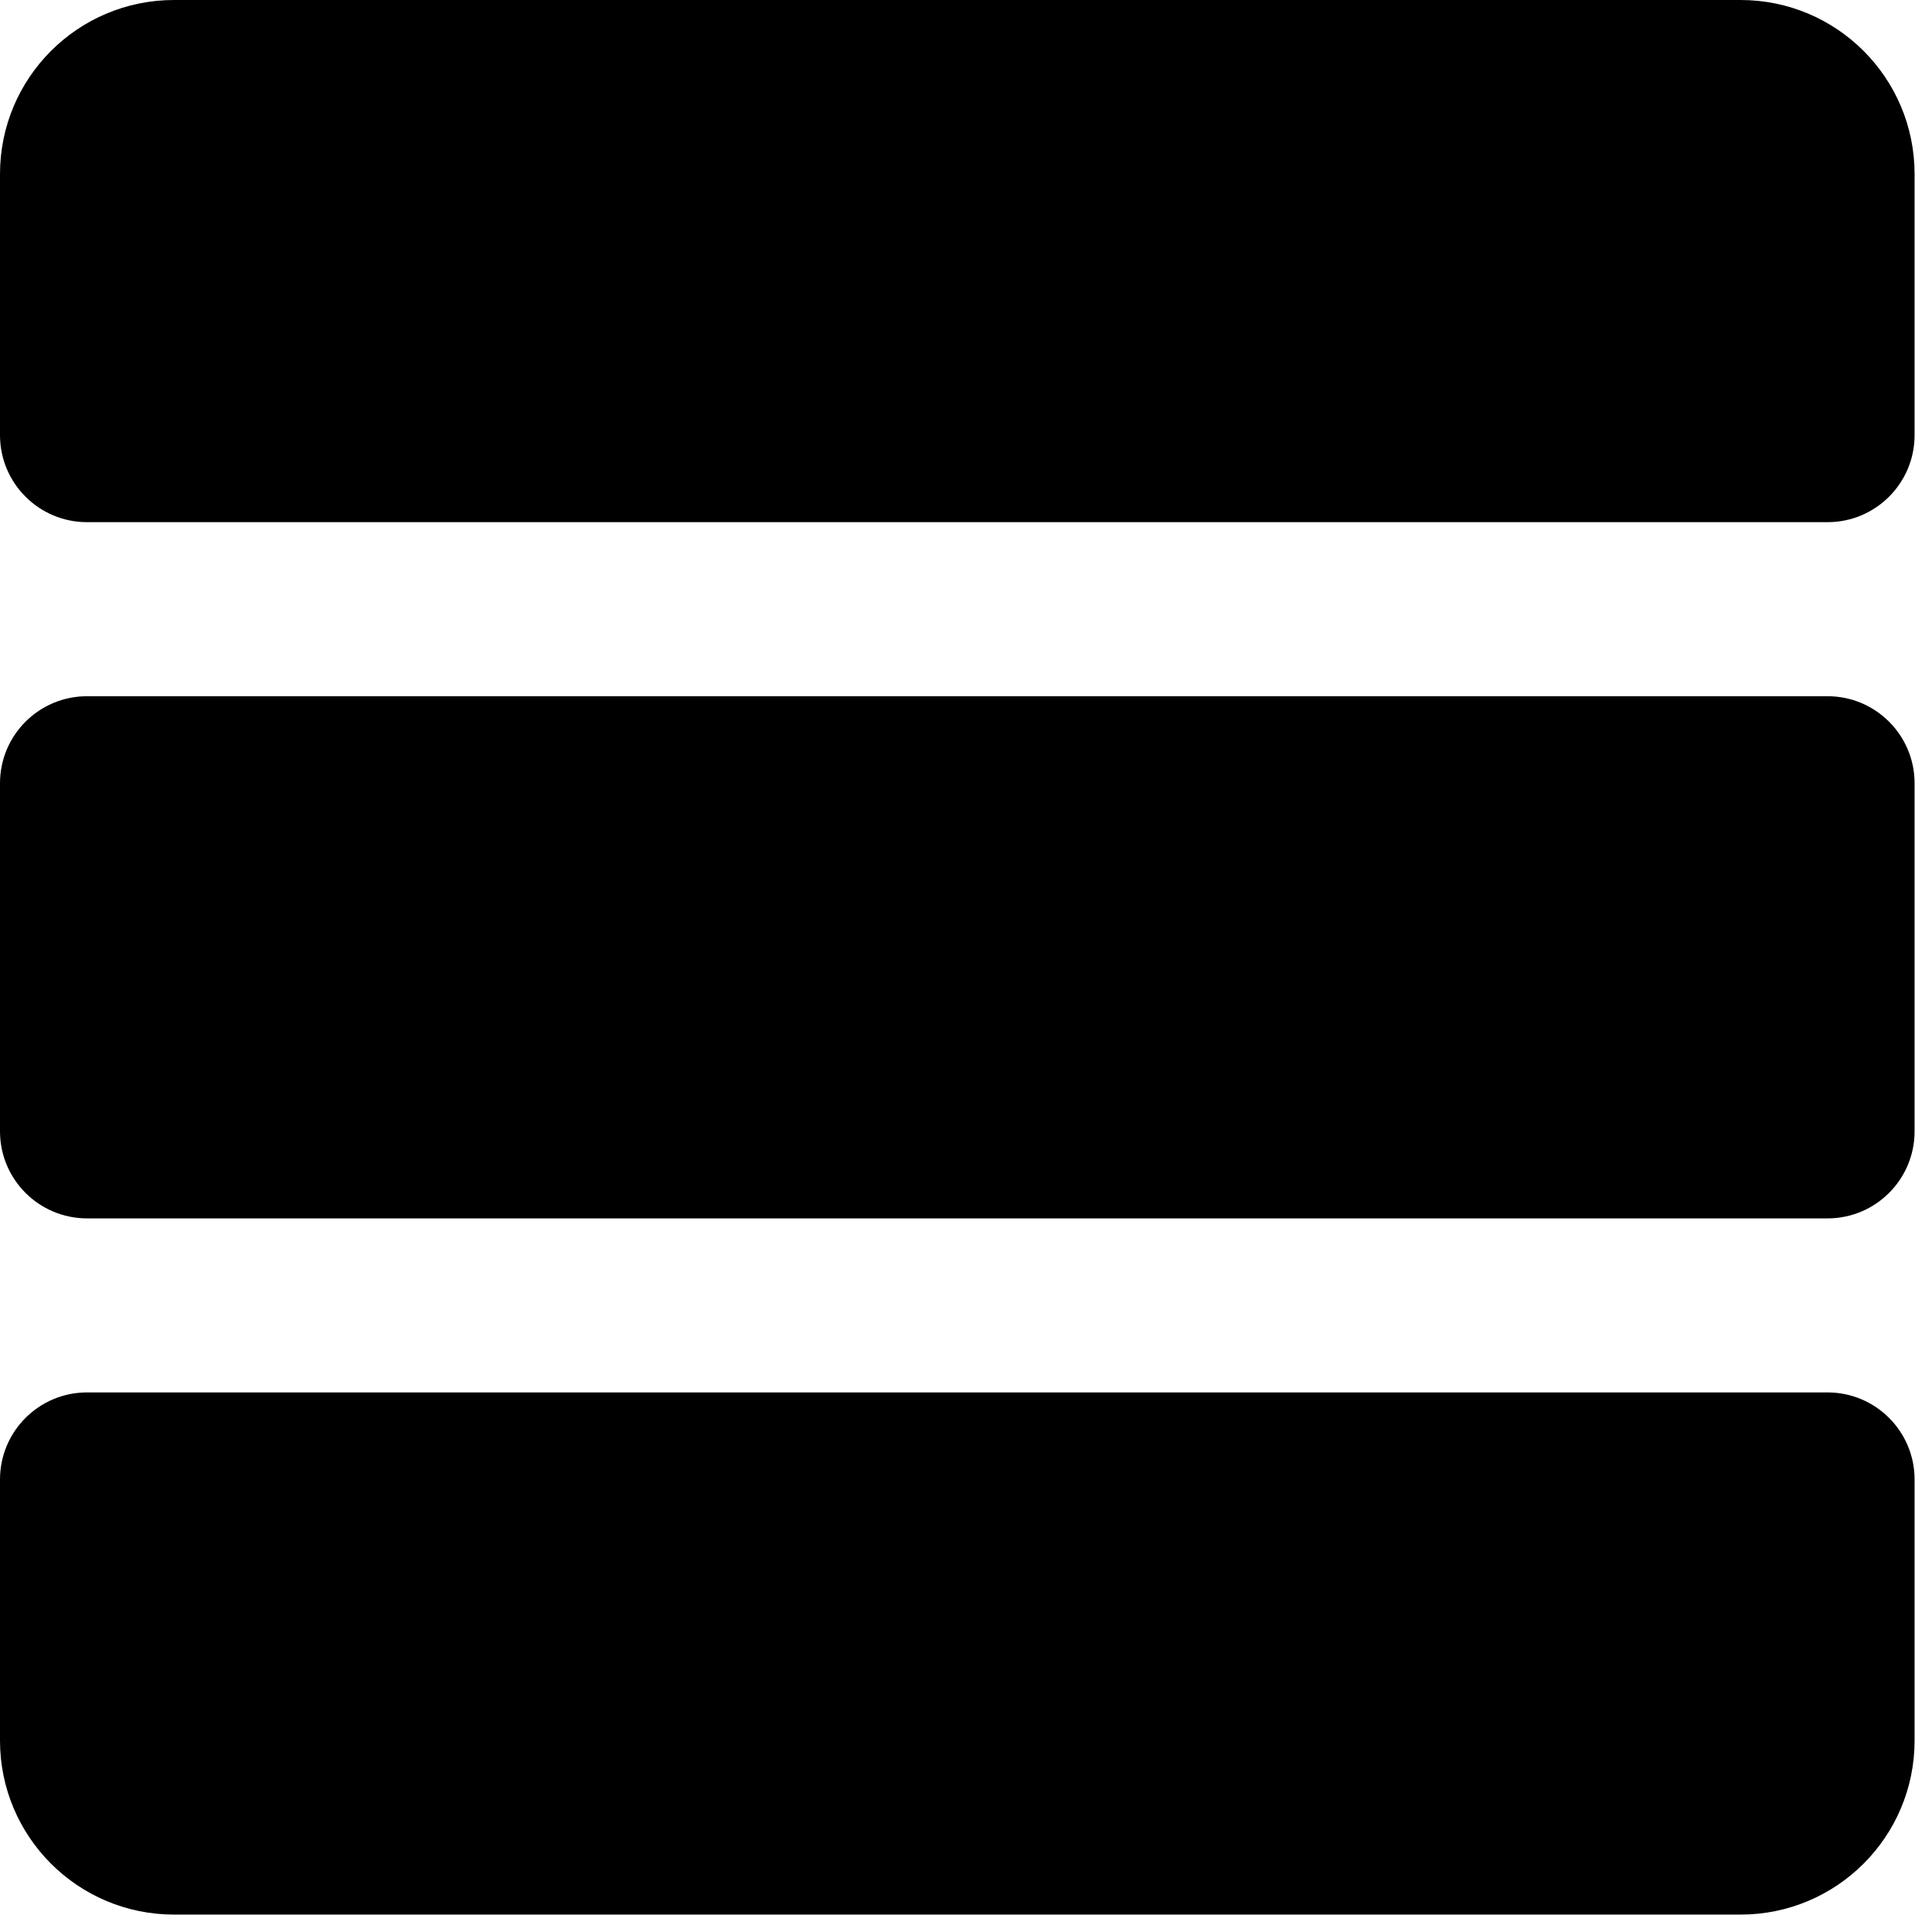 <svg width="74" height="74" viewBox="0 0 74 74" fill="none" xmlns="http://www.w3.org/2000/svg">
<path d="M6.667 0C2.983 0 0 2.983 0 6.667V16.667C0 18.507 1.493 20 3.333 20H70C71.84 20 73.333 18.507 73.333 16.667V6.667C73.333 2.983 70.35 0 66.667 0H6.667ZM3.333 26.667C1.493 26.667 0 28.16 0 30V43.333C0 45.173 1.493 46.667 3.333 46.667H70C71.84 46.667 73.333 45.173 73.333 43.333V30C73.333 28.16 71.84 26.667 70 26.667H3.333ZM3.333 53.333C1.493 53.333 0 54.827 0 56.667V66.667C0 70.35 2.983 73.333 6.667 73.333H66.667C70.35 73.333 73.333 70.35 73.333 66.667V56.667C73.333 54.827 71.84 53.333 70 53.333H3.333Z" fill="black"/>
</svg>
